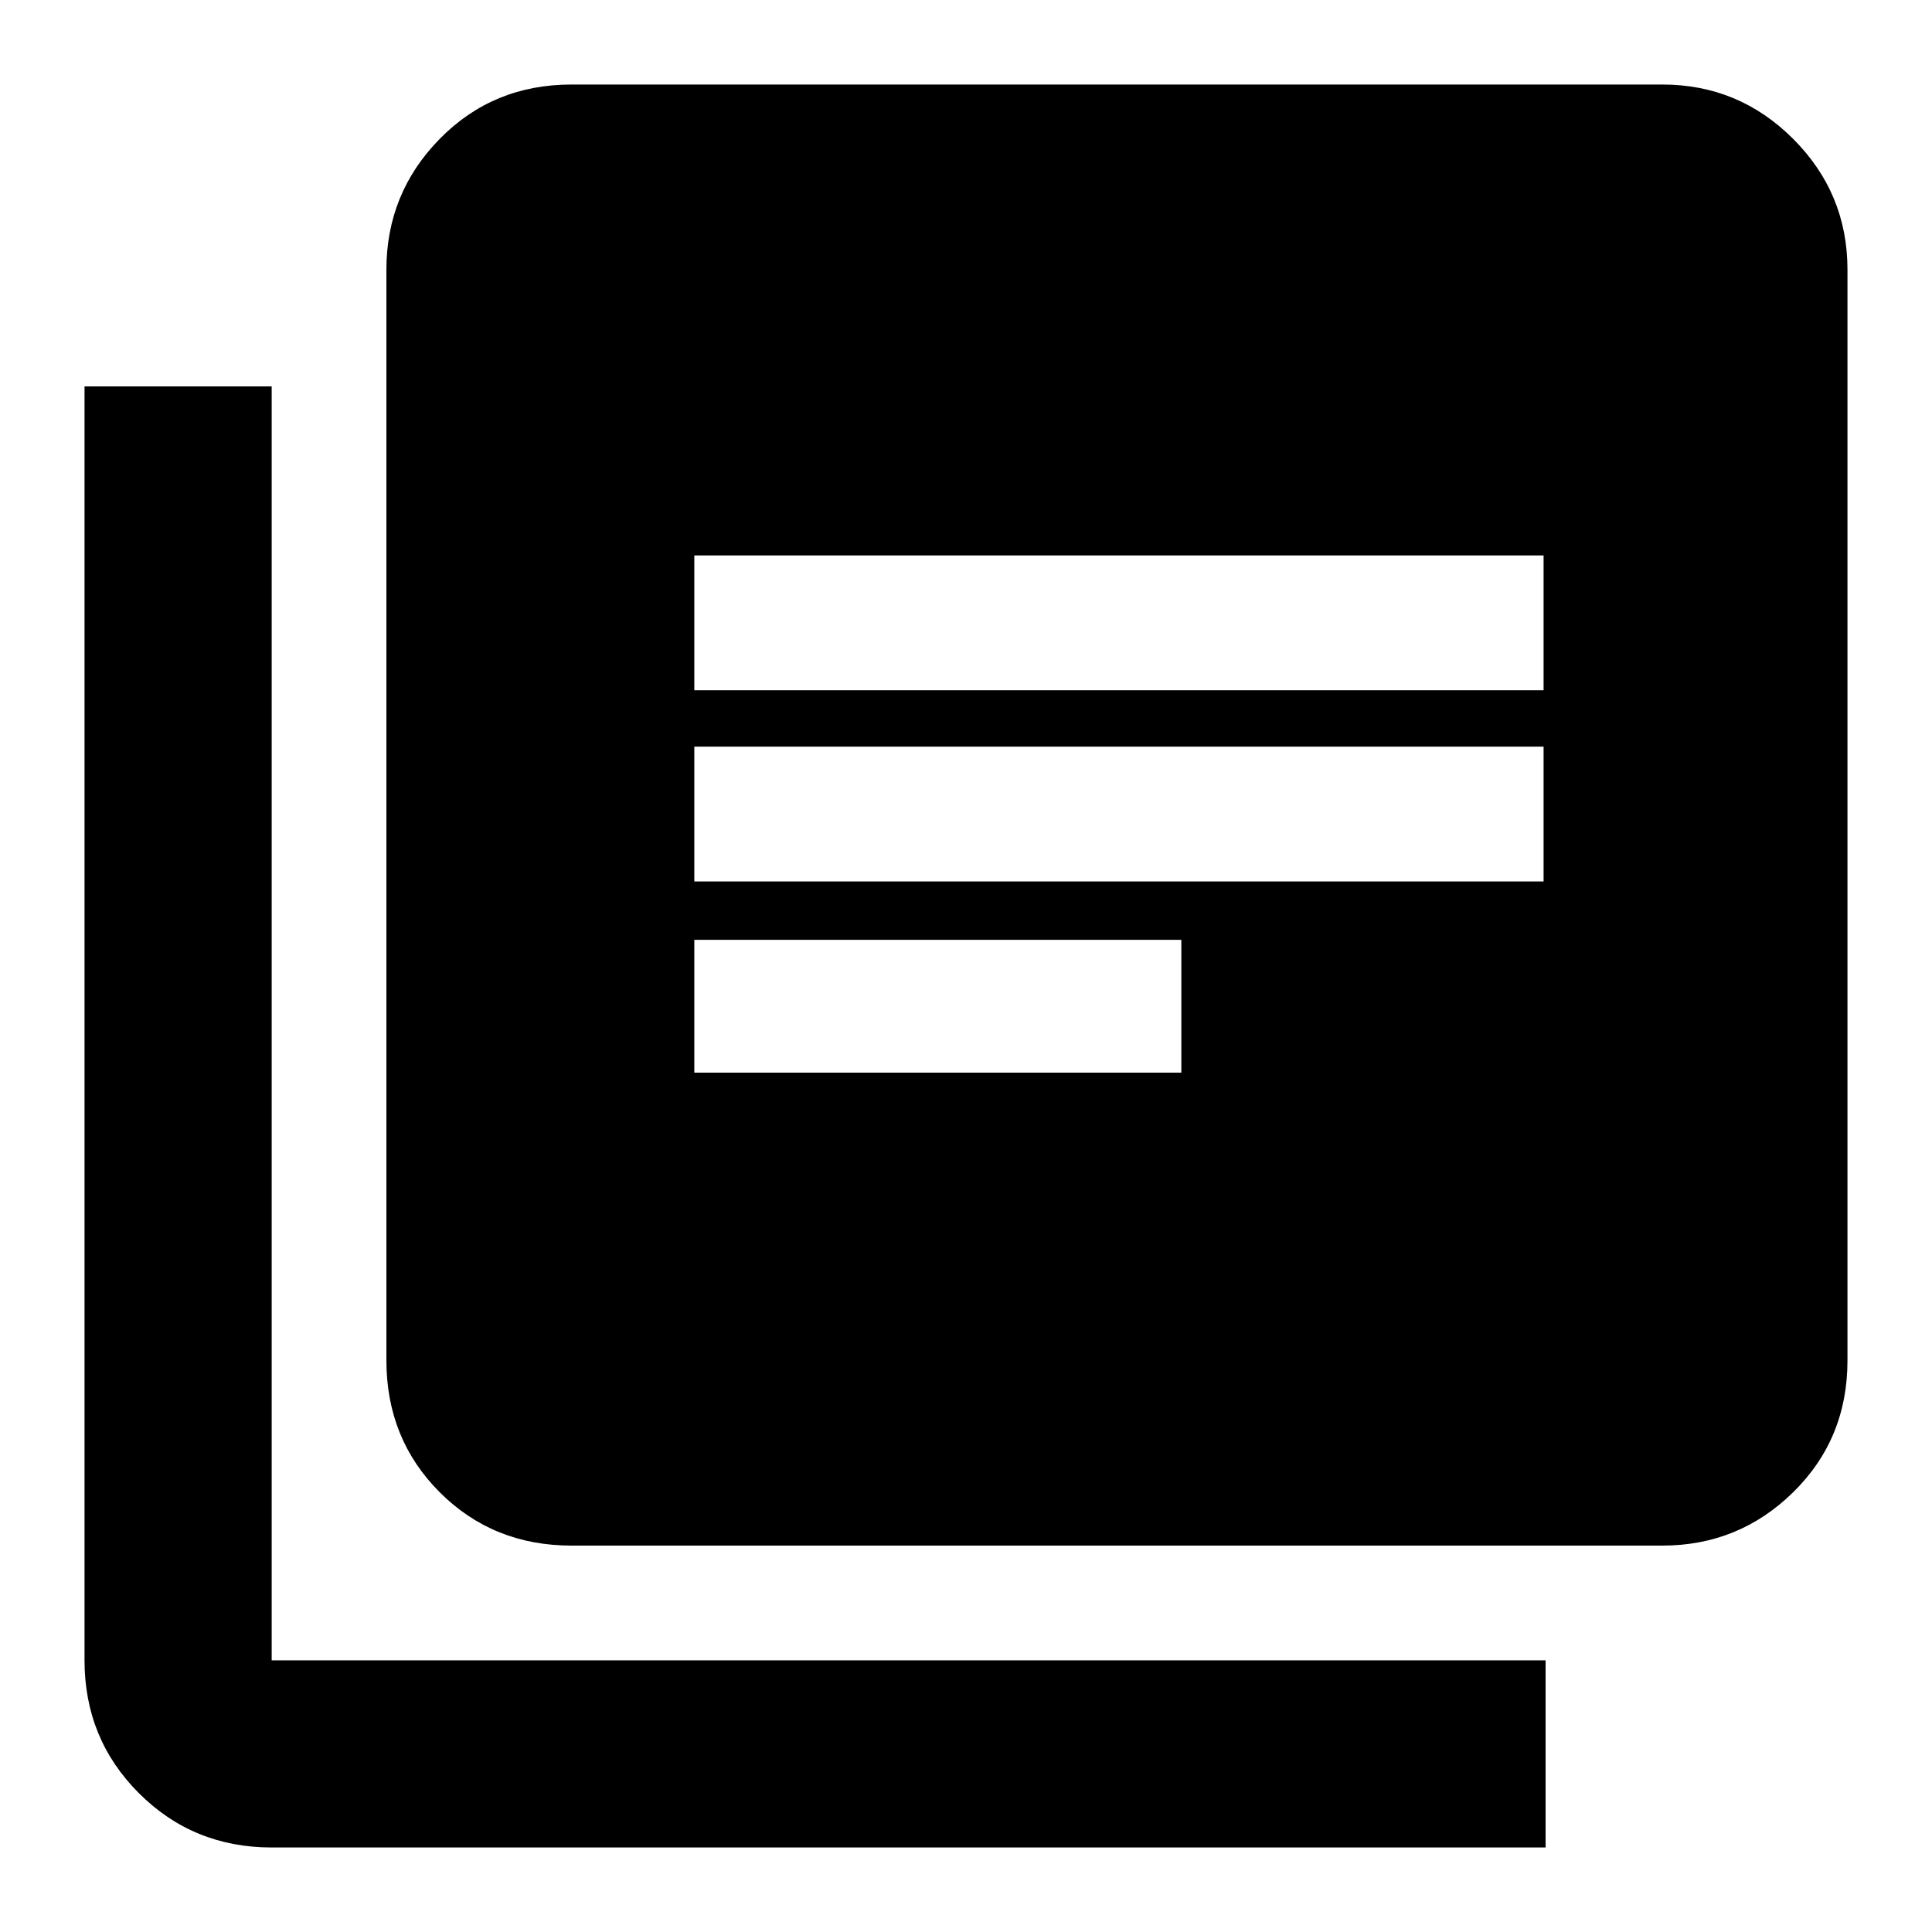 <svg xmlns="http://www.w3.org/2000/svg" height="48" width="48"><path d="M17.25 26.65h12.1v-3.3h-12.1Zm0-4.75h21.1v-3.35h-21.1Zm0-4.75h21.1V13.8h-21.1ZM14.2 38.4q-1.95 0-3.275-1.325T9.6 33.8V6.7q0-1.9 1.325-3.25T14.2 2.1h27.1q1.9 0 3.25 1.35T45.9 6.7v27.1q0 1.95-1.35 3.275T41.3 38.4Zm-7.45 7.5q-1.95 0-3.3-1.35-1.35-1.35-1.35-3.3V9.6h4.65v31.65H38.4v4.65Z"/></svg>